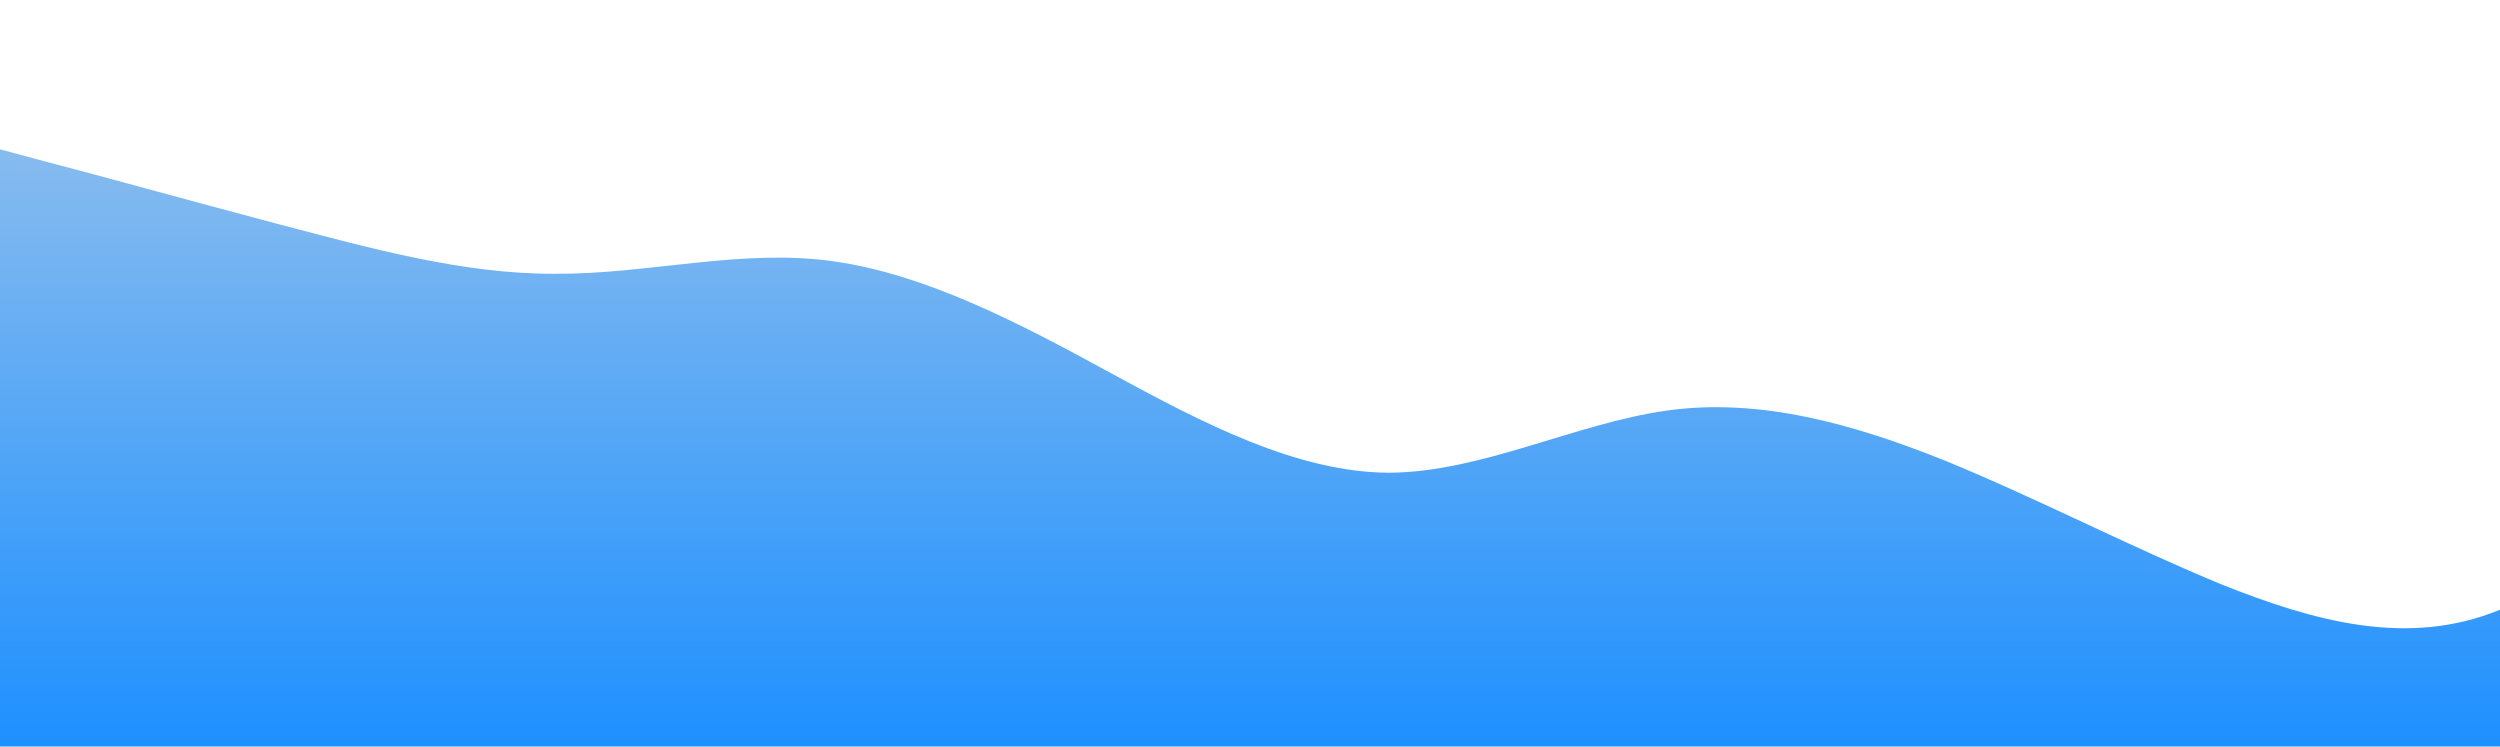 <?xml version="1.0" standalone="no"?>
<svg xmlns:xlink="http://www.w3.org/1999/xlink" id="wave" style="transform:rotate(0deg); transition: 0.3s" viewBox="0 0 1440 430" version="1.1" xmlns="http://www.w3.org/2000/svg"><defs><linearGradient id="sw-gradient-0" x1="0" x2="0" y1="1" y2="0"><stop stop-color="rgba(30, 144, 255, 1)" offset="0%"/><stop stop-color="rgba(161, 198, 234, 1)" offset="100%"/></linearGradient></defs><path style="transform:translate(0, 0px); opacity:1" fill="url(#sw-gradient-0)" d="M0,86L26.7,93.2C53.3,100,107,115,160,129C213.3,143,267,158,320,157.7C373.3,158,427,143,480,150.5C533.3,158,587,186,640,215C693.3,244,747,272,800,272.3C853.3,272,907,244,960,236.5C1013.3,229,1067,244,1120,265.2C1173.3,287,1227,315,1280,336.8C1333.3,358,1387,373,1440,351.2C1493.3,330,1547,272,1600,272.3C1653.3,272,1707,330,1760,351.2C1813.3,373,1867,358,1920,301C1973.3,244,2027,143,2080,86C2133.3,29,2187,14,2240,43C2293.3,72,2347,143,2400,157.7C2453.3,172,2507,129,2560,100.3C2613.3,72,2667,57,2720,100.3C2773.3,143,2827,244,2880,250.8C2933.3,258,2987,172,3040,114.7C3093.3,57,3147,29,3200,64.5C3253.3,100,3307,201,3360,200.7C3413.3,201,3467,100,3520,50.2C3573.3,0,3627,0,3680,64.5C3733.3,129,3787,258,3813,322.5L3840,387L3840,430L3813.3,430C3786.7,430,3733,430,3680,430C3626.7,430,3573,430,3520,430C3466.7,430,3413,430,3360,430C3306.7,430,3253,430,3200,430C3146.7,430,3093,430,3040,430C2986.7,430,2933,430,2880,430C2826.7,430,2773,430,2720,430C2666.7,430,2613,430,2560,430C2506.7,430,2453,430,2400,430C2346.7,430,2293,430,2240,430C2186.7,430,2133,430,2080,430C2026.7,430,1973,430,1920,430C1866.7,430,1813,430,1760,430C1706.7,430,1653,430,1600,430C1546.7,430,1493,430,1440,430C1386.7,430,1333,430,1280,430C1226.7,430,1173,430,1120,430C1066.7,430,1013,430,960,430C906.7,430,853,430,800,430C746.7,430,693,430,640,430C586.7,430,533,430,480,430C426.7,430,373,430,320,430C266.7,430,213,430,160,430C106.7,430,53,430,27,430L0,430Z"/></svg>